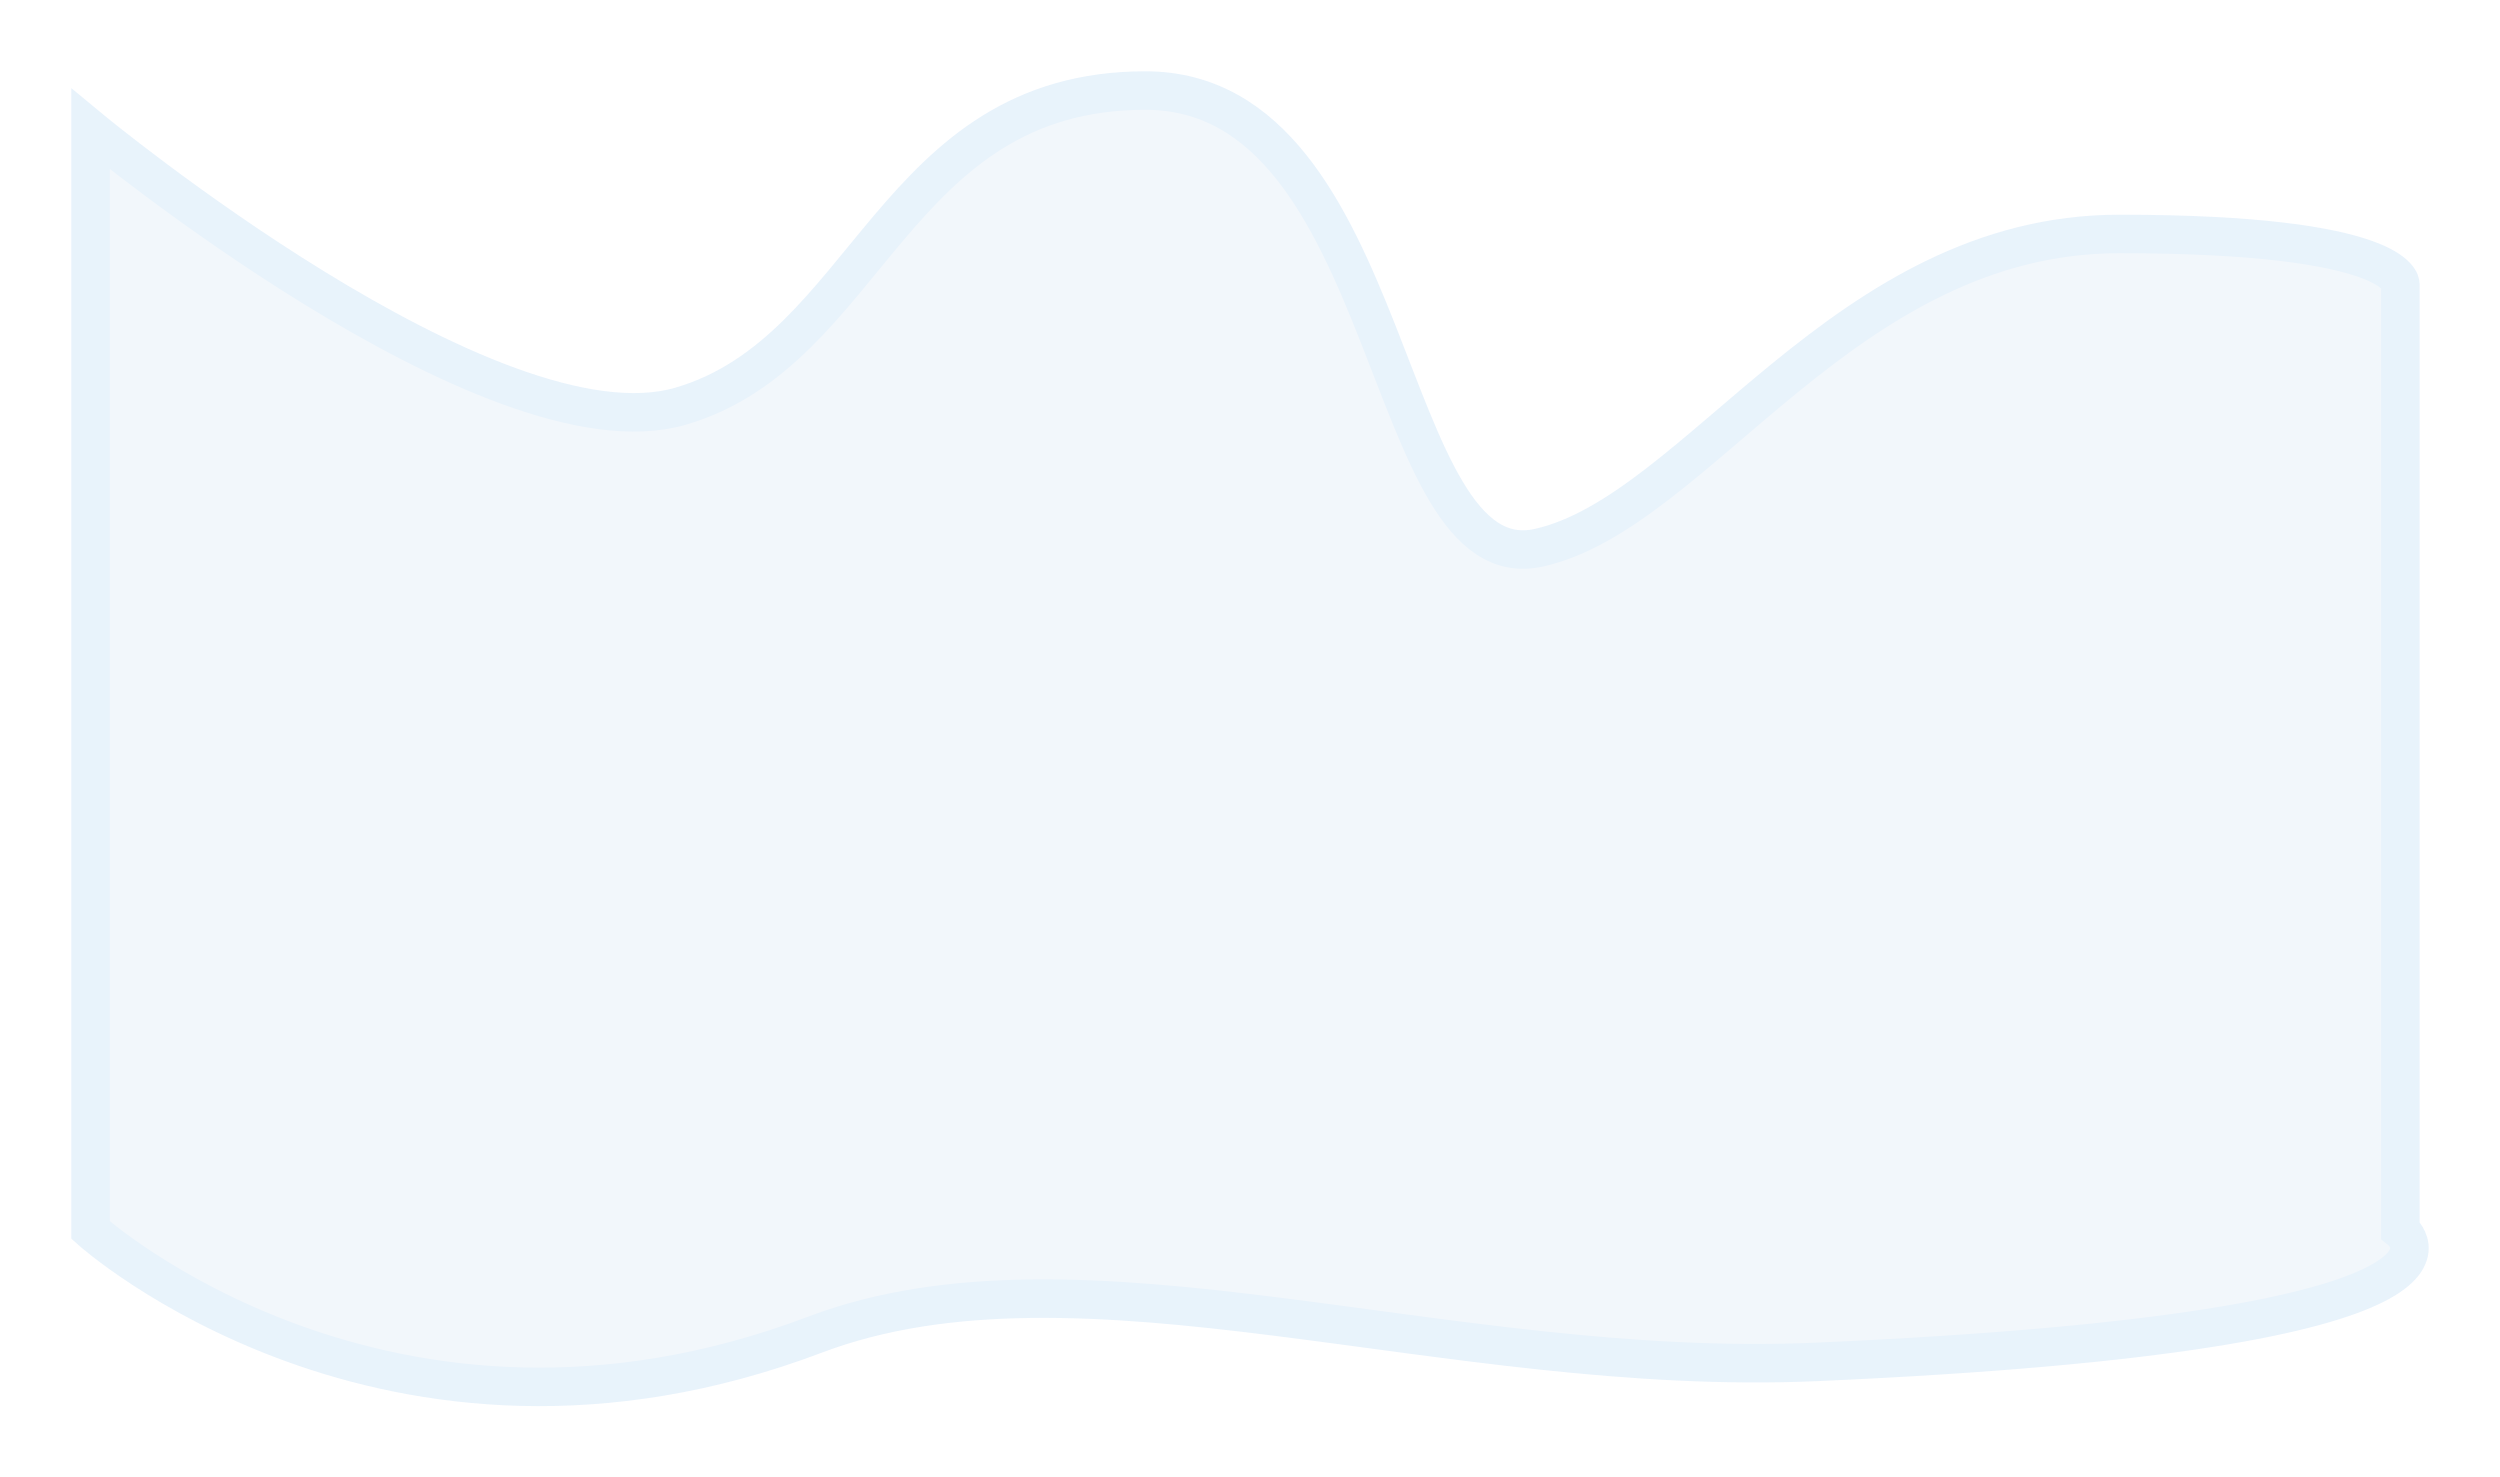 <?xml version="1.0" encoding="utf-8"?>
<svg version="1.1" xmlns="http://www.w3.org/2000/svg" xmlns:xlink="http://www.w3.org/1999/xlink" height="767.57" width="1298.811">
  <defs>
    <path id="path-0" opacity="1" fill-rule="evenodd" d="M1247.046,147.546 C1247.046,147.546 1247.286,121.546 1101.046,121.546 C958.046,121.546 882.046,266.046 799.546,284.546 C717.046,303.046 726.546,47.046 595.046,47.046 C463.546,47.046 451.546,182.546 353.546,211.046 C255.546,239.546 47.046,67.046 47.046,67.046 L47.046,639.053 C47.046,639.053 201.046,777.546 423.387,693.395 C561.763,641.023 750.652,716.01 943.546,707.546 C1313.99,691.292 1247.046,639.053 1247.046,639.053 L1247.046,147.546Z"/>
    <mask id="mask-1" maskUnits="userSpaceOnUse" maskContentUnits="userSpaceOnUse">
      <rect opacity="1" x="0" y="0" width="1298.811" height="767.57" fill="white"/>
      <use xlink:href="#path-0" fill="black"/>
    </mask>
  </defs>
  <g opacity="0.09">
    <use xlink:href="#path-0" fill="rgb(111,166,206)" fill-opacity="1"/>
    <use xlink:href="#path-0" fill-opacity="0" stroke="rgb(2,117,216)" stroke-opacity="1" stroke-width="20" stroke-linecap="butt" stroke-linejoin="miter" mask="url(#mask-1)"/>
  </g>
</svg>